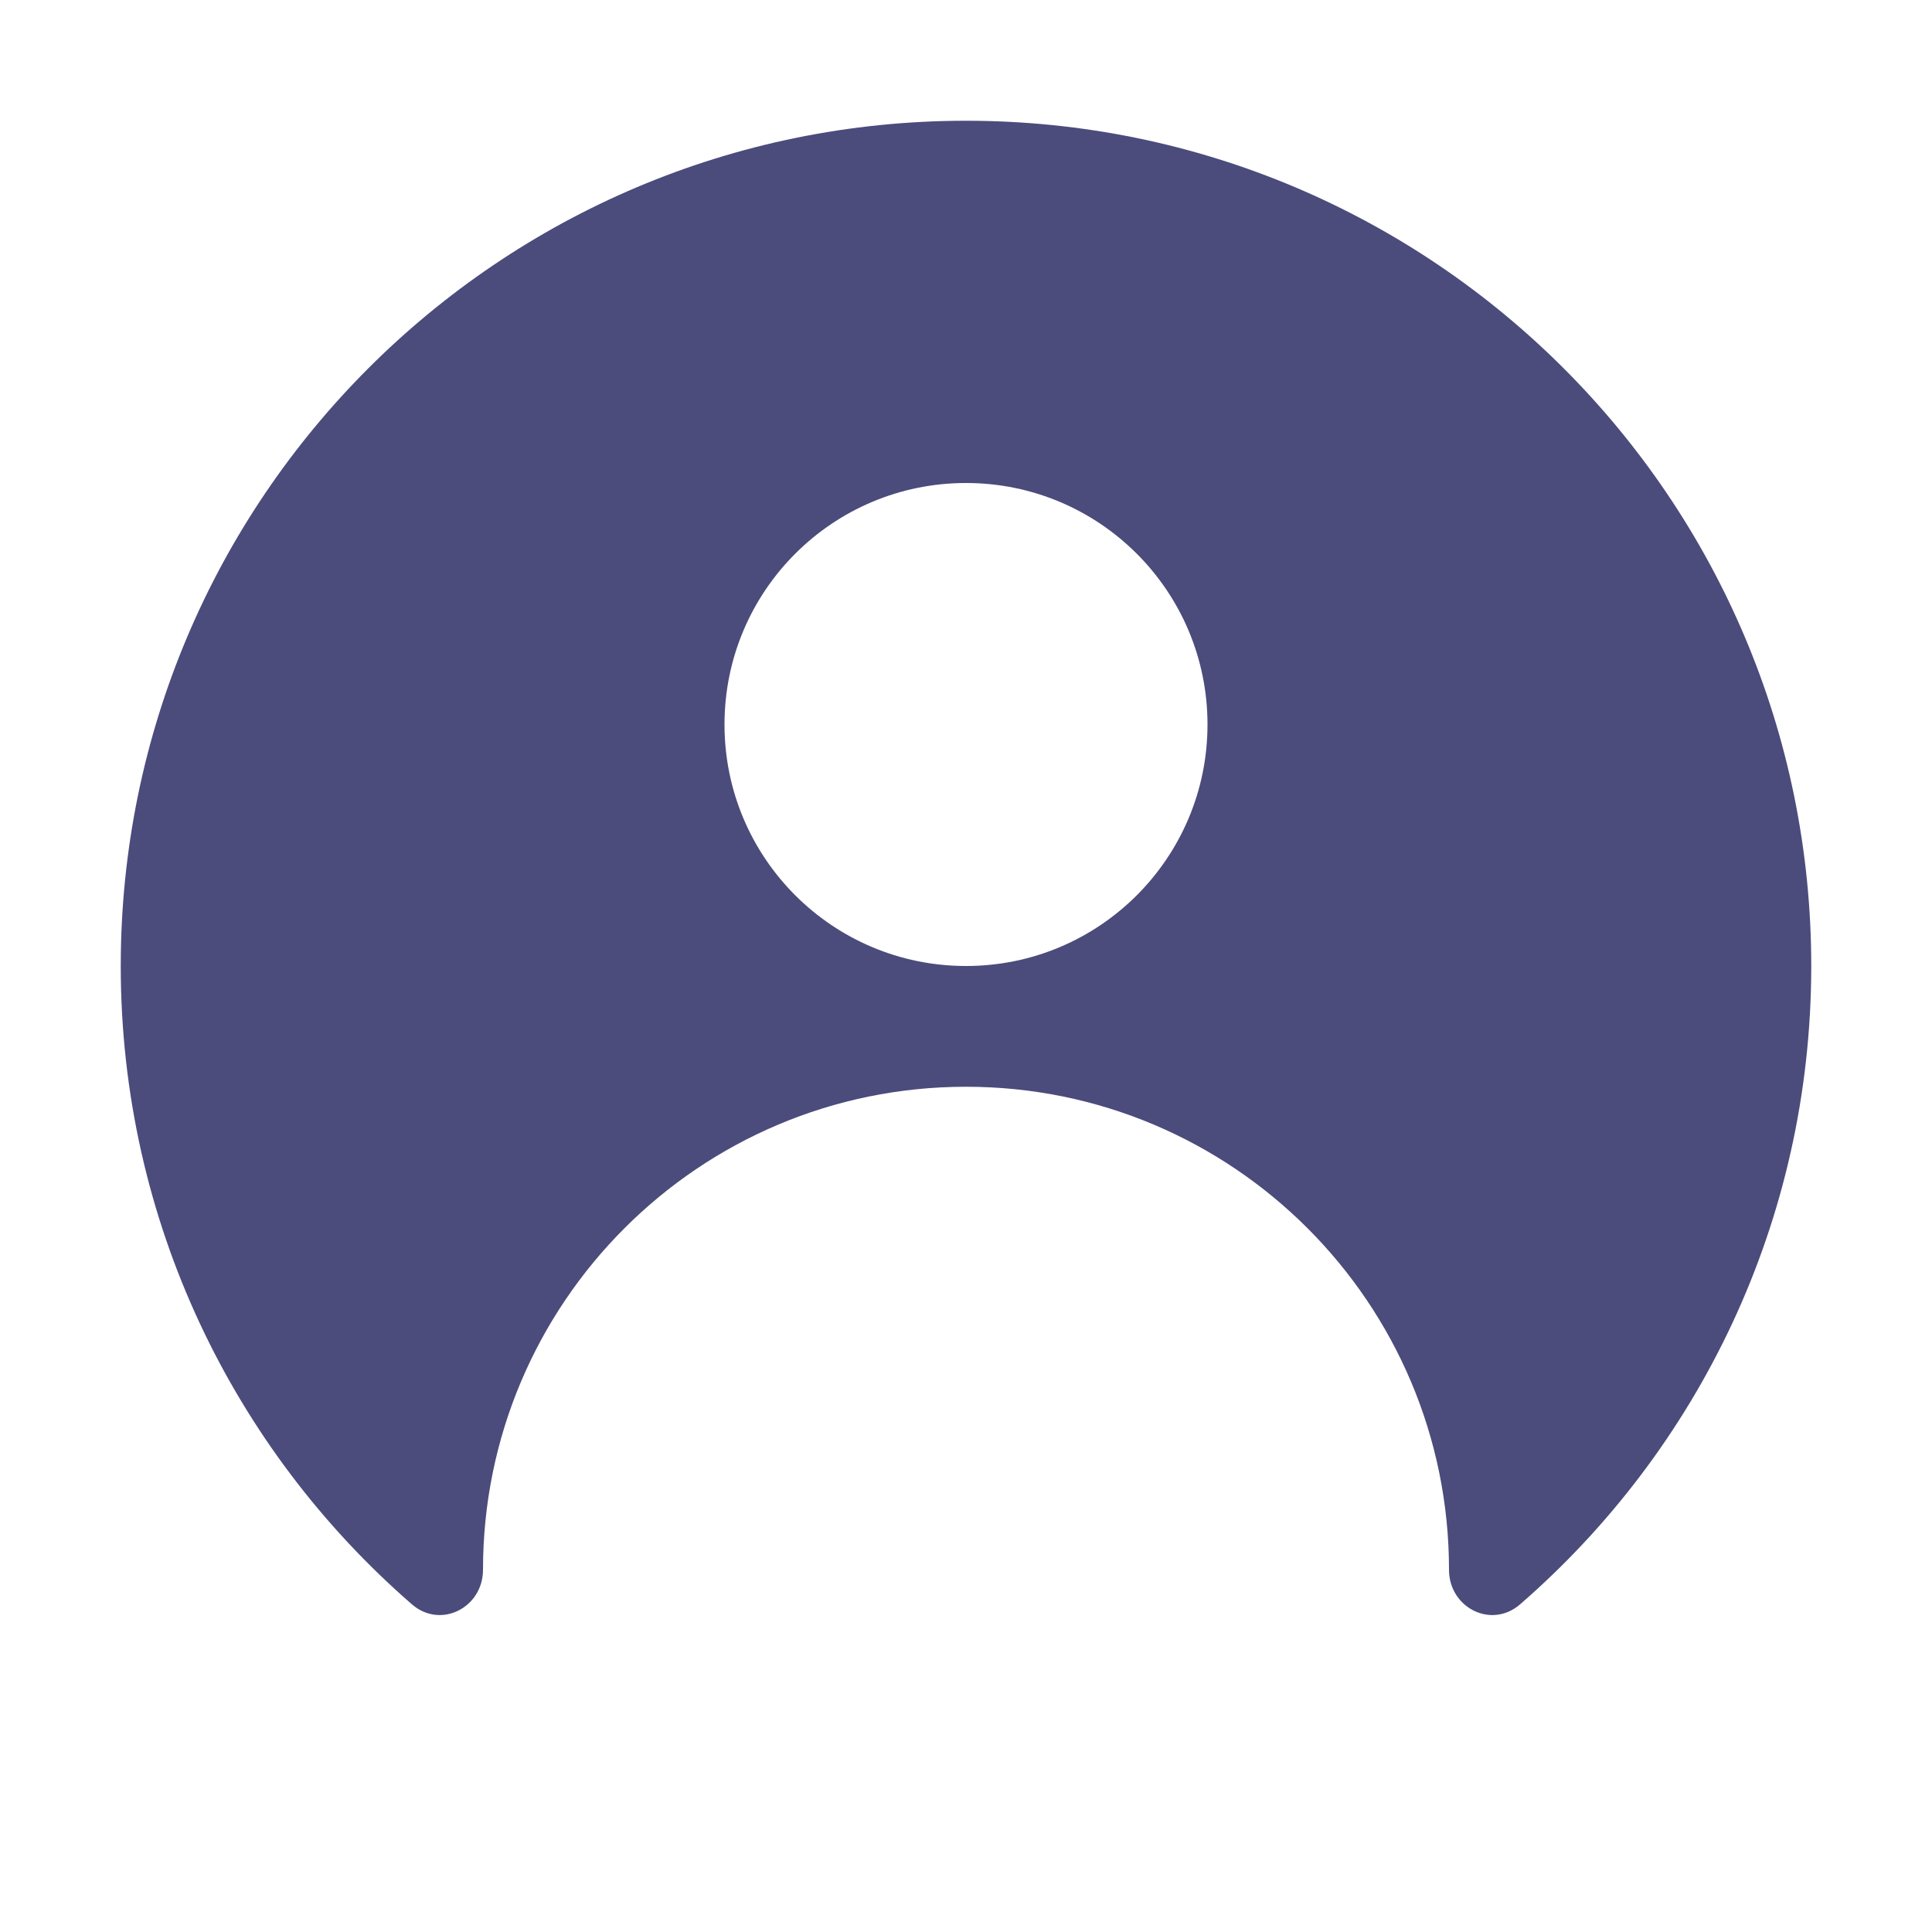 <svg width="16" height="16" viewBox="0 0 16 16" fill="none" xmlns="http://www.w3.org/2000/svg">
  <path fill-rule="evenodd" clip-rule="evenodd" d="M1 8C1 4.134 4.134 1 8 1C11.866 1 15 4.134 15 8C15 10.111 14.066 12.004 12.588 13.287C12.35 13.493 12 13.314 12 13C12 10.791 10.209 9 8 9C5.791 9 4 10.791 4 13C4 13.314 3.65 13.493 3.412 13.287C1.935 12.004 1 10.111 1 8ZM8 4C6.895 4 6 4.895 6 6C6 7.105 6.895 8 8 8C9.105 8 10 7.105 10 6C10 4.895 9.105 4 8 4Z" fill="#4B4B7C"/>
</svg>
